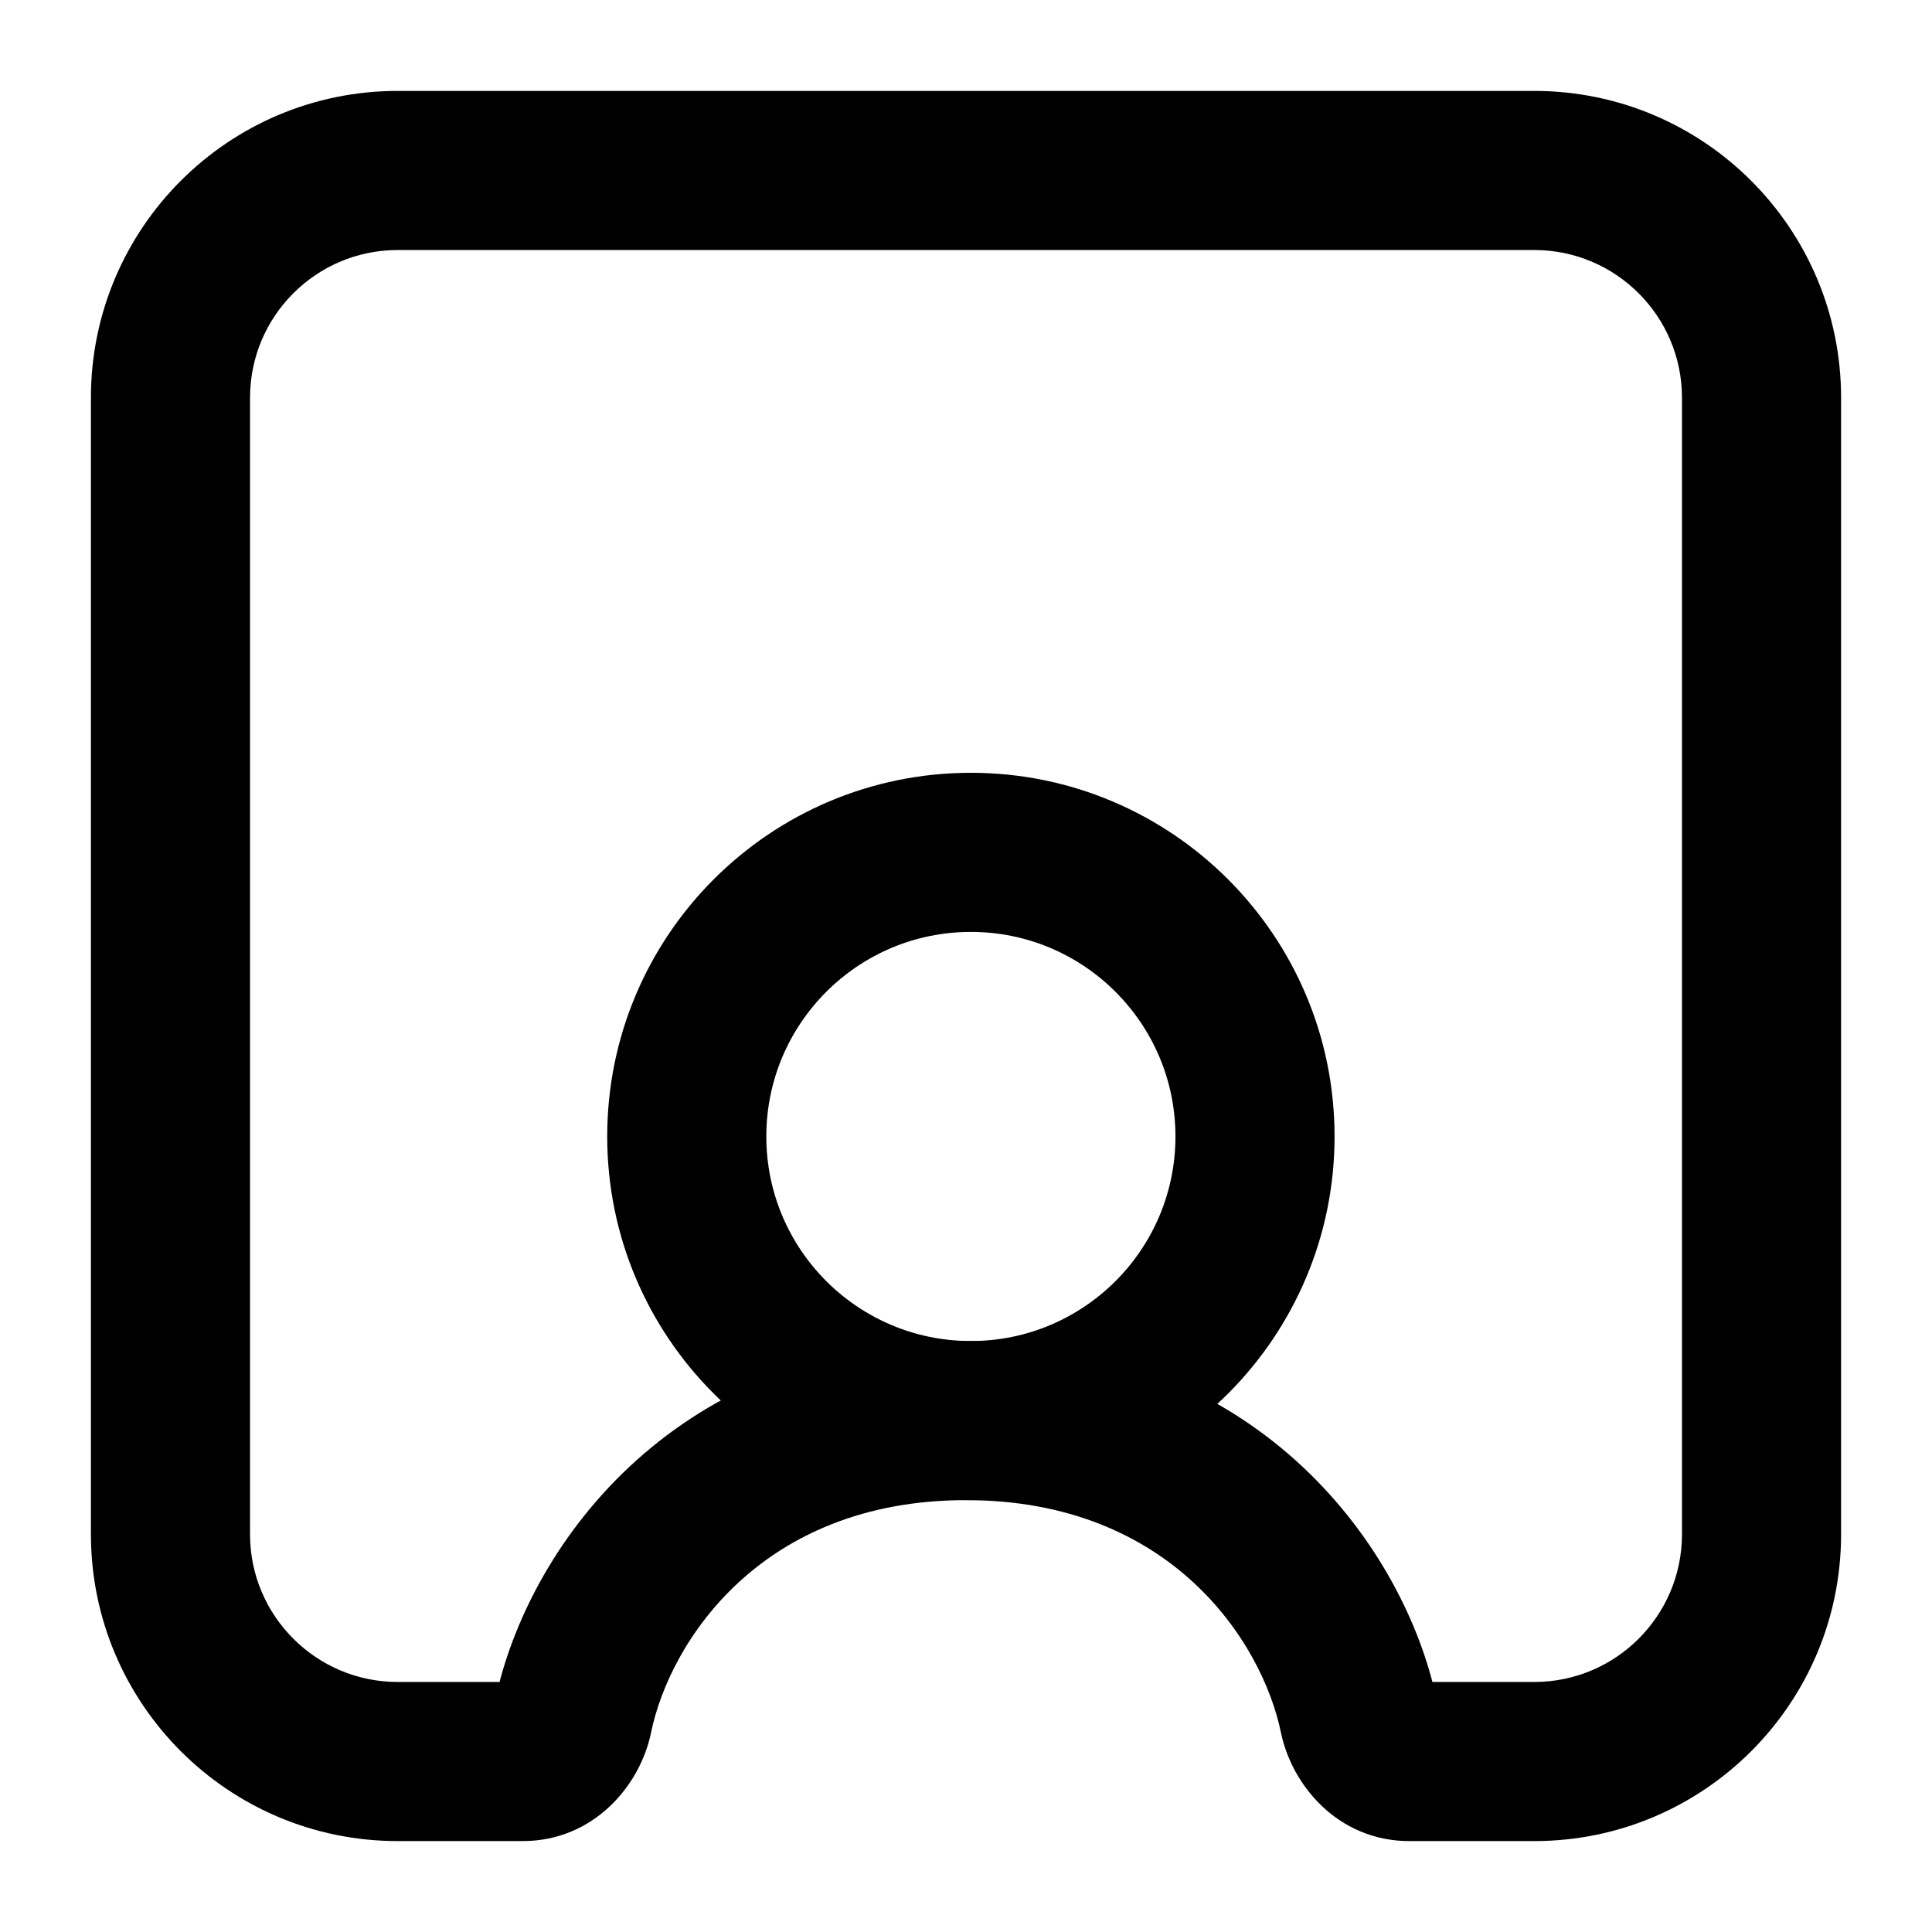 <svg width="1em" height="1em" viewBox="0 0 17 17" fill="none" xmlns="http://www.w3.org/2000/svg">
<g id="Group 144">
<path id="Vector 111 (Stroke)" d="M2.1 3.5C2.1 2.727 2.727 2.1 3.5 2.1H13.5C14.273 2.1 14.9 2.727 14.9 3.5V13.5C14.9 14.273 14.273 14.9 13.5 14.9H12.526C12.229 13.639 10.993 11.9 8.5 11.9C6.007 11.9 4.771 13.639 4.474 14.9H3.5C2.727 14.9 2.1 14.273 2.1 13.5V3.5ZM3.5 0.9C2.064 0.9 0.9 2.064 0.9 3.5V13.5C0.9 14.936 2.064 16.1 3.5 16.1H4.6C5.17 16.1 5.544 15.651 5.631 15.224C5.804 14.385 6.645 13.1 8.5 13.1C10.355 13.1 11.196 14.385 11.369 15.224C11.457 15.651 11.83 16.1 12.4 16.1H13.5C14.936 16.1 16.1 14.936 16.1 13.5V3.5C16.1 2.064 14.936 0.9 13.5 0.9H3.5Z" fill="currentColor" stroke="currentColor" stroke-width="0.2"/>
<path id="Ellipse 129 (Stroke)" d="M10.443 10C10.443 11.049 9.592 11.9 8.543 11.9C7.494 11.9 6.643 11.049 6.643 10C6.643 8.951 7.494 8.1 8.543 8.1C9.592 8.1 10.443 8.951 10.443 10ZM8.543 13.1C10.255 13.1 11.643 11.712 11.643 10C11.643 8.288 10.255 6.9 8.543 6.9C6.831 6.9 5.443 8.288 5.443 10C5.443 11.712 6.831 13.1 8.543 13.1Z" fill="currentColor" stroke="currentColor" stroke-width="0.2"/>
</g>
</svg>
